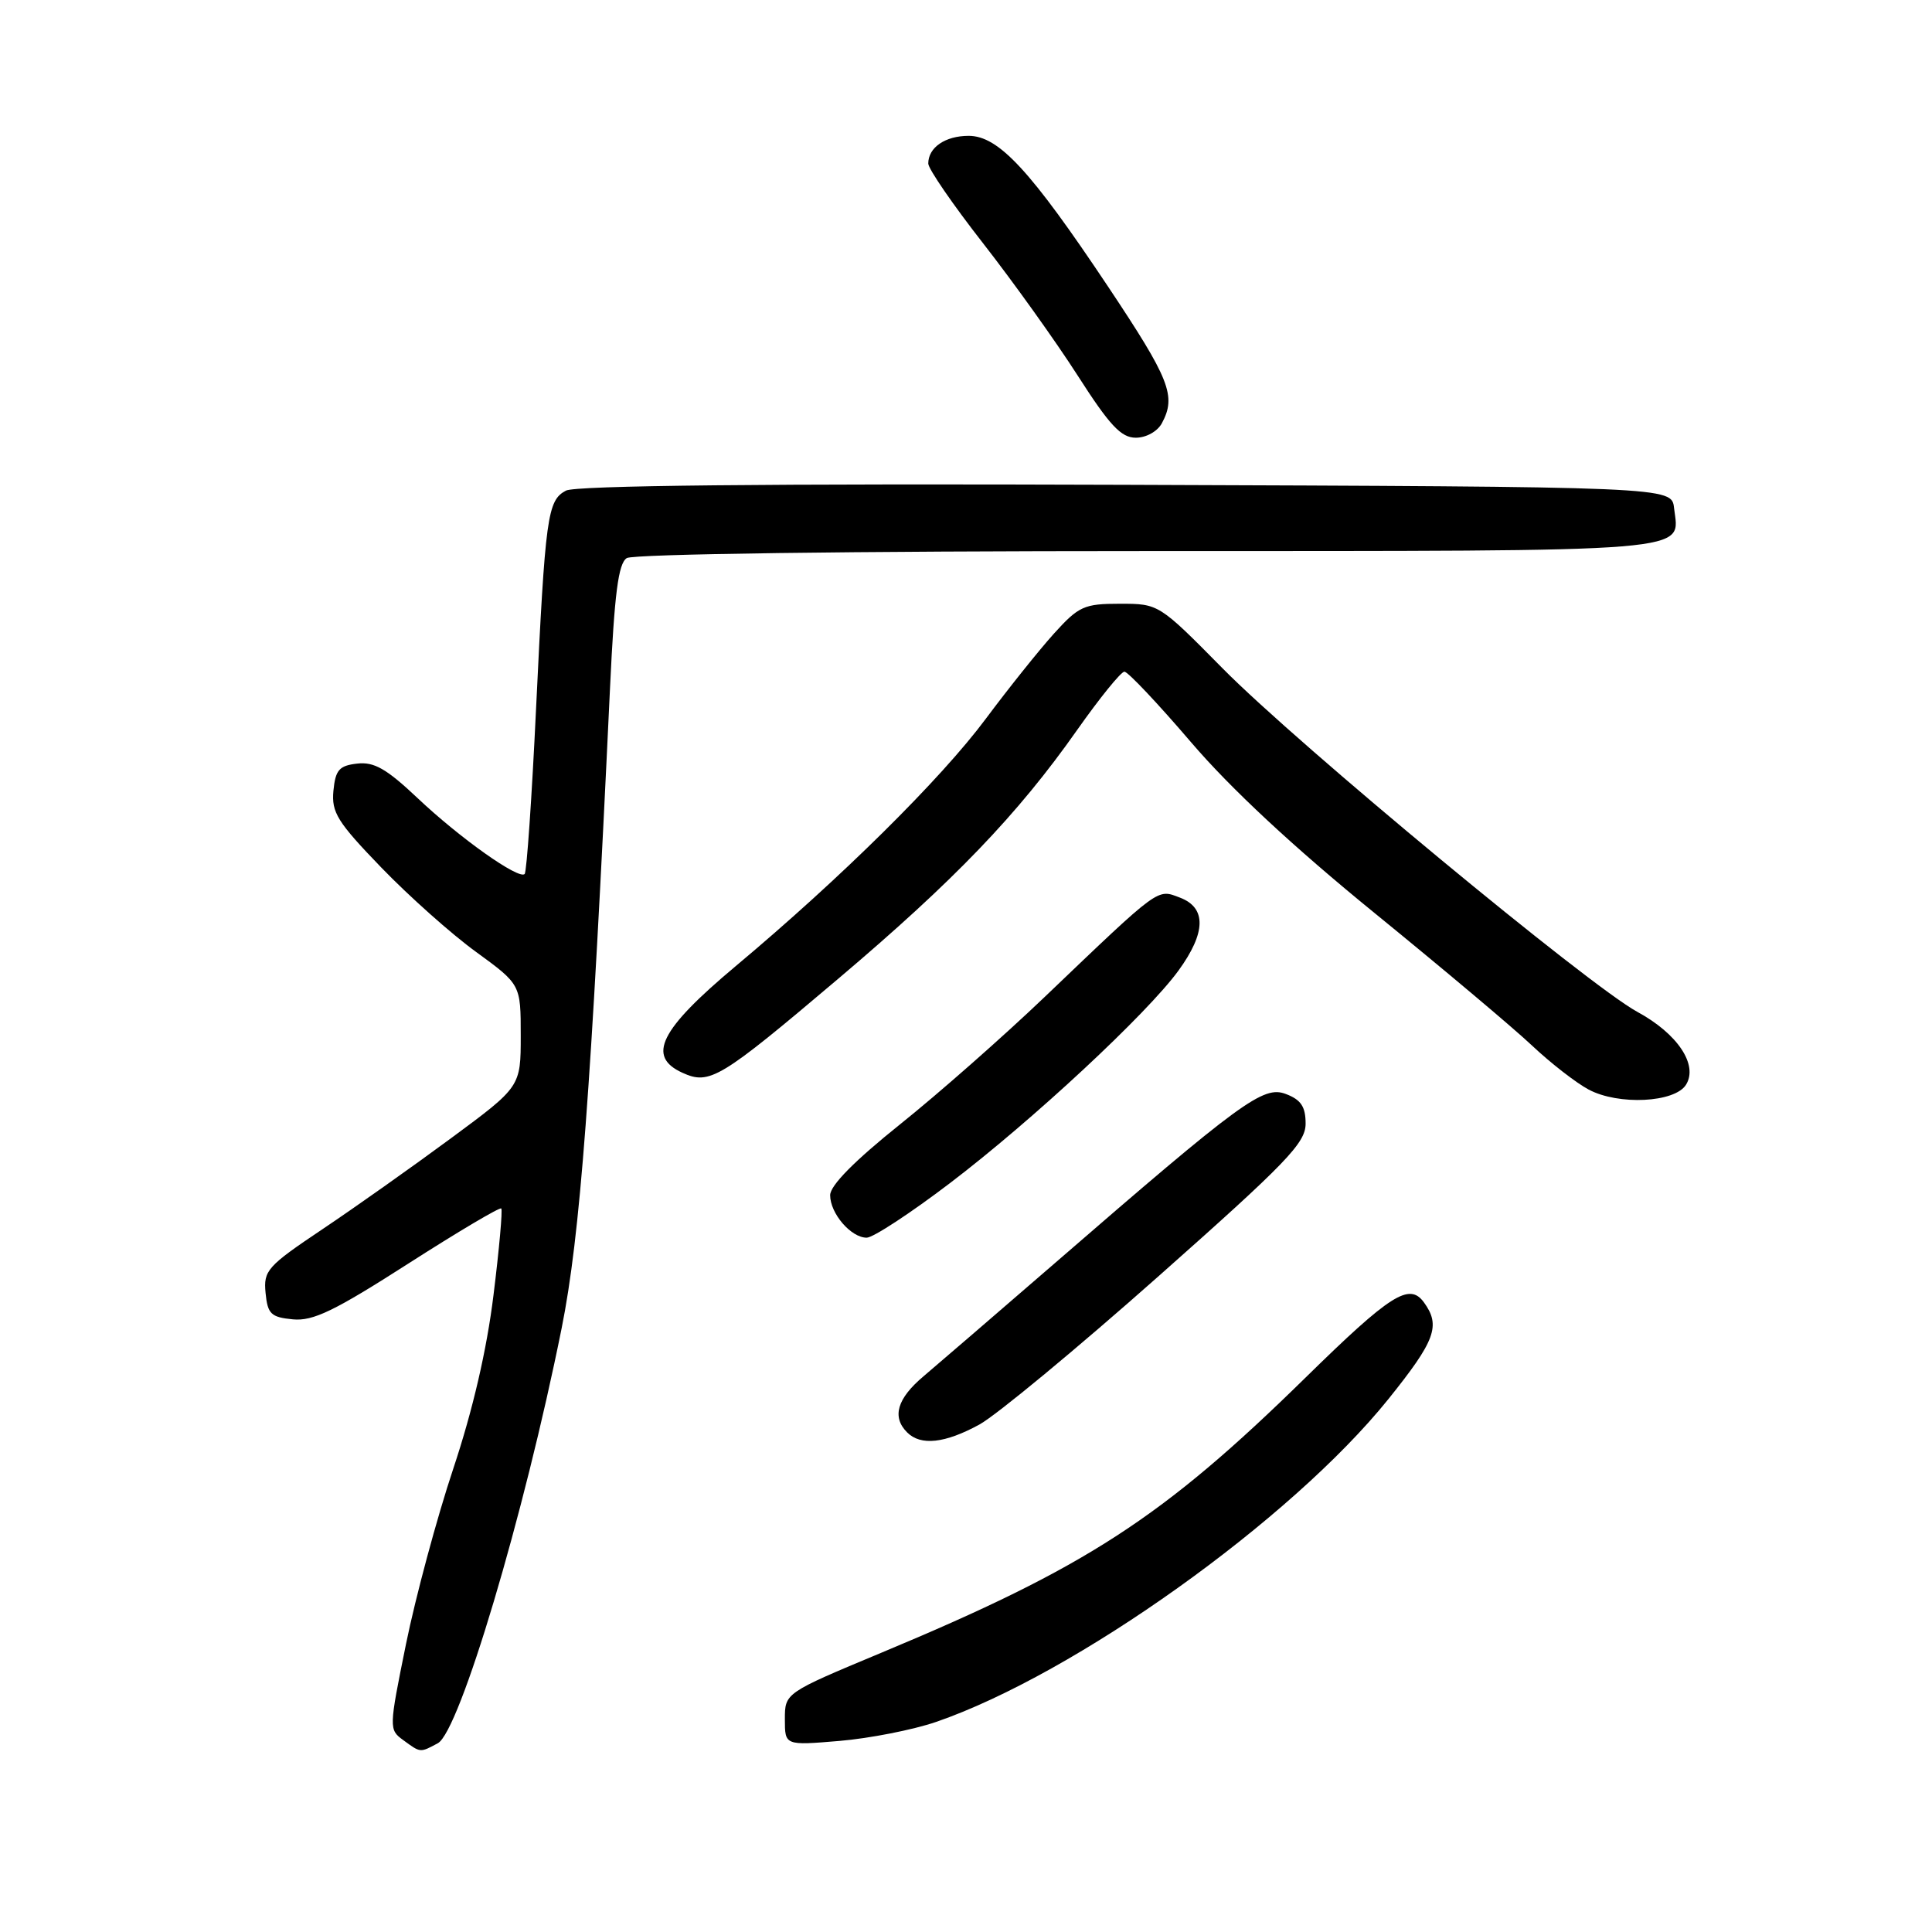 <?xml version="1.0" encoding="UTF-8" standalone="no"?>
<!DOCTYPE svg PUBLIC "-//W3C//DTD SVG 1.1//EN" "http://www.w3.org/Graphics/SVG/1.1/DTD/svg11.dtd" >
<svg xmlns="http://www.w3.org/2000/svg" xmlns:xlink="http://www.w3.org/1999/xlink" version="1.1" viewBox="0 0 256 256">
 <g >
 <path fill="currentColor"
d=" M 58.01 230.99 C 60.89 229.45 69.43 200.83 74.42 176.00 C 76.87 163.79 78.31 144.73 80.83 91.18 C 81.42 78.63 81.93 74.66 83.05 73.95 C 83.89 73.41 112.78 73.02 152.13 73.02 C 225.94 73.00 222.51 73.28 221.82 67.31 C 221.50 64.50 221.50 64.50 149.20 64.24 C 101.53 64.07 76.24 64.33 74.99 65.01 C 72.53 66.32 72.26 68.33 71.03 93.91 C 70.47 105.69 69.79 115.54 69.52 115.81 C 68.75 116.59 60.93 111.05 55.33 105.75 C 51.22 101.87 49.57 100.92 47.33 101.18 C 44.94 101.45 44.45 102.02 44.18 104.78 C 43.91 107.65 44.70 108.92 50.52 114.95 C 54.18 118.74 59.83 123.78 63.09 126.14 C 69.00 130.45 69.00 130.45 69.00 137.23 C 69.00 144.00 69.00 144.00 59.75 150.83 C 54.66 154.59 46.99 160.02 42.69 162.90 C 35.41 167.78 34.90 168.36 35.19 171.32 C 35.46 174.11 35.90 174.54 38.80 174.82 C 41.49 175.08 44.31 173.71 54.09 167.44 C 60.69 163.21 66.24 159.92 66.42 160.13 C 66.61 160.33 66.15 165.50 65.39 171.61 C 64.50 178.86 62.65 186.84 60.06 194.61 C 57.88 201.15 55.07 211.60 53.80 217.83 C 51.53 229.02 51.52 229.18 53.44 230.58 C 55.75 232.27 55.64 232.26 58.01 230.99 Z  M 124.02 228.17 C 142.44 221.83 171.10 201.37 183.95 185.41 C 190.21 177.62 190.93 175.66 188.67 172.56 C 186.74 169.92 184.25 171.50 173.00 182.53 C 154.01 201.15 143.97 207.66 116.75 219.01 C 104.00 224.33 104.00 224.33 104.00 227.81 C 104.00 231.29 104.00 231.29 111.25 230.68 C 115.24 230.34 120.99 229.21 124.02 228.17 Z  M 129.79 188.75 C 132.04 187.51 142.69 178.70 153.44 169.17 C 170.49 154.06 173.00 151.46 173.00 148.89 C 173.00 146.64 172.39 145.72 170.38 144.96 C 167.39 143.82 164.57 145.88 139.64 167.49 C 132.01 174.09 124.25 180.78 122.39 182.35 C 118.87 185.31 118.15 187.75 120.20 189.80 C 122.01 191.61 125.22 191.25 129.79 188.75 Z  M 125.90 156.75 C 136.83 148.43 152.01 134.31 156.16 128.60 C 159.81 123.58 159.88 120.28 156.35 118.94 C 153.29 117.78 153.83 117.38 138.50 132.03 C 133.00 137.29 124.34 144.92 119.25 148.99 C 113.21 153.83 110.00 157.08 110.00 158.37 C 110.00 160.79 112.76 164.00 114.84 164.00 C 115.69 164.00 120.66 160.74 125.90 156.75 Z  M 223.40 143.74 C 225.05 141.11 222.29 136.97 216.96 134.08 C 210.51 130.57 171.98 98.67 162.02 88.58 C 153.56 80.01 153.54 80.00 148.39 80.00 C 143.65 80.00 142.94 80.32 139.64 83.97 C 137.67 86.16 133.62 91.22 130.64 95.22 C 124.70 103.21 111.42 116.35 97.48 128.02 C 87.42 136.45 85.66 139.98 90.43 142.15 C 94.03 143.79 95.38 142.98 111.07 129.69 C 126.46 116.66 134.83 107.95 142.71 96.75 C 145.71 92.49 148.54 89.00 148.99 89.00 C 149.45 89.00 153.42 93.21 157.82 98.35 C 163.08 104.50 171.40 112.24 182.16 121.00 C 191.15 128.32 200.53 136.21 203.00 138.54 C 205.47 140.87 208.85 143.49 210.50 144.37 C 214.45 146.48 221.91 146.11 223.40 143.74 Z  M 153.96 56.07 C 155.89 52.47 155.02 50.27 146.82 37.97 C 136.54 22.56 132.32 18.00 128.35 18.00 C 125.25 18.00 123.00 19.54 123.00 21.67 C 123.00 22.37 126.26 27.11 130.25 32.22 C 134.24 37.33 139.88 45.21 142.79 49.75 C 147.03 56.37 148.55 58.00 150.50 58.00 C 151.88 58.00 153.38 57.16 153.96 56.07 Z "/>
</g>
</svg>